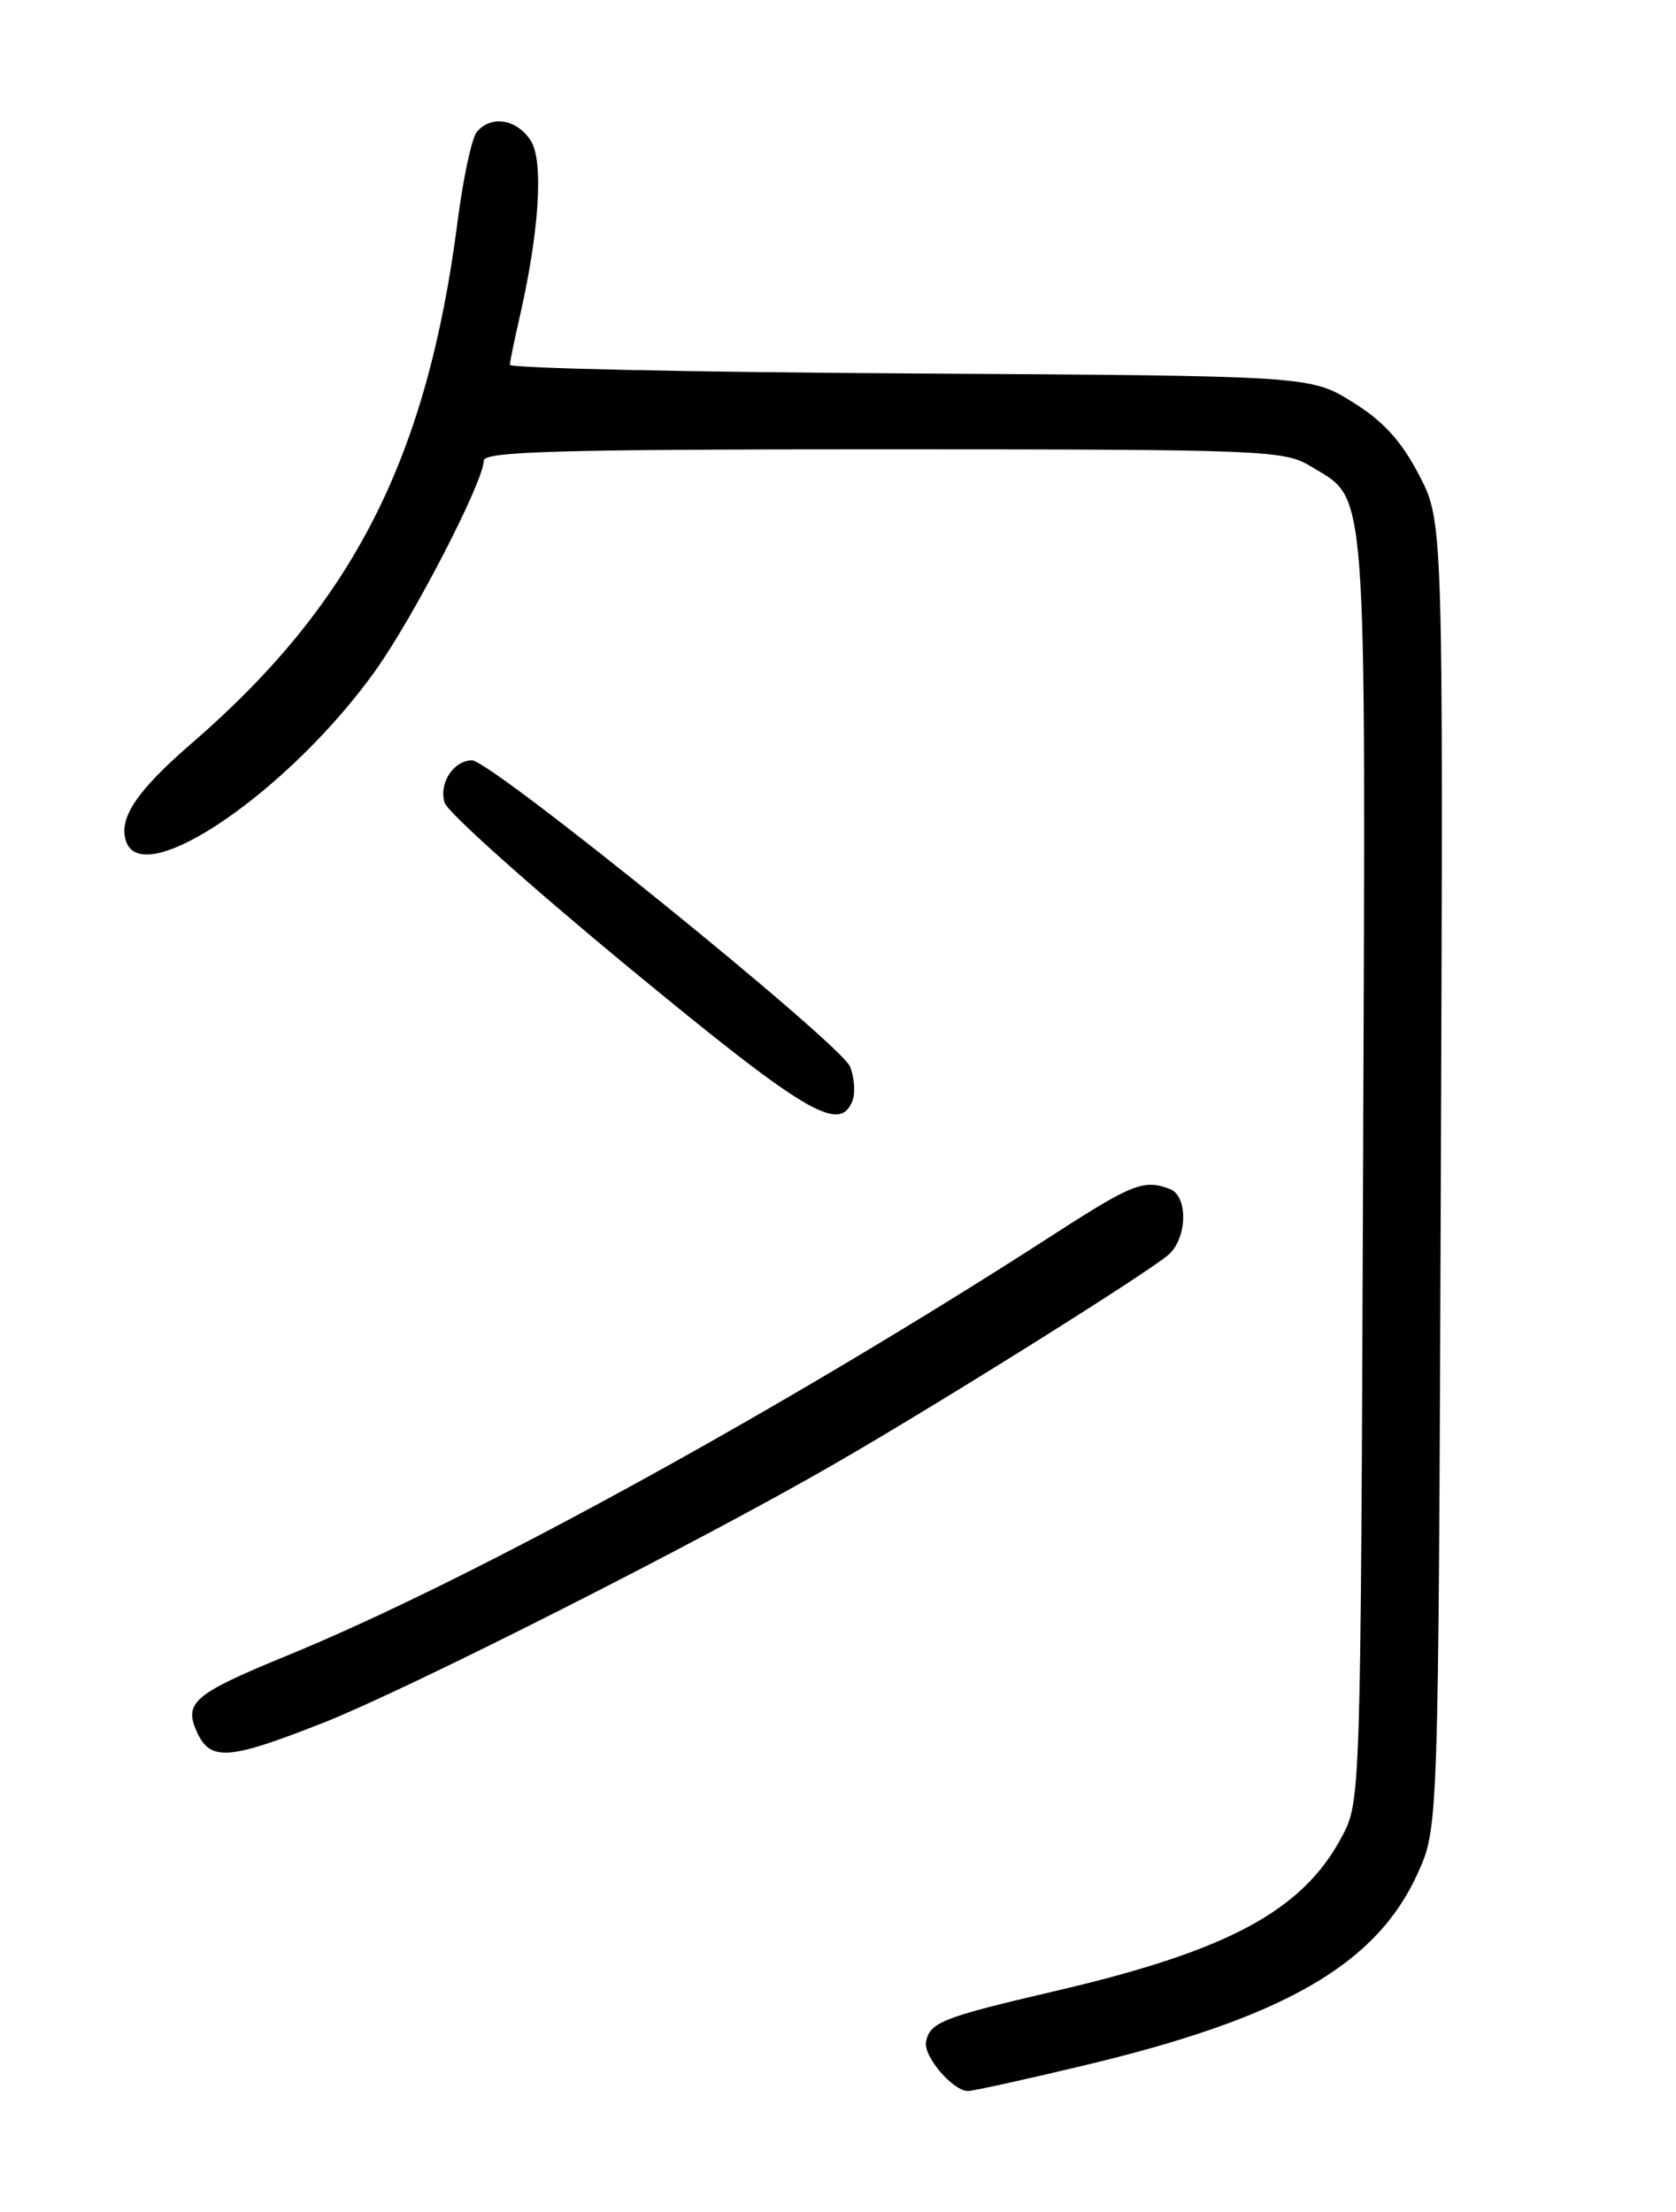 <?xml version="1.0" encoding="UTF-8" standalone="no"?>
<!DOCTYPE svg PUBLIC "-//W3C//DTD SVG 1.1//EN" "http://www.w3.org/Graphics/SVG/1.1/DTD/svg11.dtd" >
<svg xmlns="http://www.w3.org/2000/svg" xmlns:xlink="http://www.w3.org/1999/xlink" version="1.1" viewBox="0 0 194 256">
 <g >
 <path fill="currentColor"
d=" M 125.57 239.02 C 148.67 233.50 159.34 227.35 164.11 216.79 C 166.50 211.50 166.50 211.50 166.78 135.92 C 167.06 60.34 167.06 60.34 164.24 54.94 C 162.17 50.99 160.10 48.72 156.54 46.52 C 151.66 43.50 151.66 43.50 105.33 43.22 C 79.85 43.07 59.01 42.62 59.02 42.22 C 59.04 41.82 59.51 39.49 60.08 37.02 C 62.43 26.84 62.96 18.61 61.42 16.25 C 59.80 13.77 56.83 13.30 55.19 15.27 C 54.61 15.97 53.62 20.58 52.98 25.52 C 49.45 53.05 40.88 69.87 22.18 86.03 C 15.72 91.62 13.61 94.82 14.64 97.49 C 16.76 103.02 33.64 91.37 43.47 77.59 C 47.91 71.37 56.00 55.69 56.00 53.30 C 56.00 52.25 64.91 52.00 102.25 52.00 C 146.36 52.01 148.65 52.10 151.70 53.96 C 158.36 58.02 158.08 54.24 157.78 135.25 C 157.50 208.50 157.50 208.50 155.28 212.65 C 150.72 221.18 142.08 225.80 121.98 230.47 C 109.11 233.47 107.63 234.05 107.19 236.30 C 106.86 237.98 110.29 242.00 112.05 242.00 C 112.63 242.00 118.72 240.66 125.57 239.02 Z  M 37.38 199.40 C 47.38 195.45 80.71 178.59 96.50 169.48 C 108.63 162.49 132.83 147.33 135.25 145.22 C 137.44 143.30 137.55 138.43 135.42 137.61 C 132.45 136.47 131.07 137.00 122.28 142.67 C 91.06 162.83 54.81 182.76 33.30 191.58 C 22.42 196.04 21.24 197.04 22.80 200.46 C 24.35 203.86 26.45 203.71 37.38 199.40 Z  M 98.68 127.38 C 99.02 126.49 98.90 124.72 98.40 123.45 C 97.39 120.85 56.84 88.00 54.64 88.00 C 52.49 88.00 50.76 90.68 51.47 92.91 C 51.82 94.02 61.41 102.59 72.77 111.96 C 93.27 128.87 97.21 131.21 98.68 127.38 Z "/>
</g>
</svg>